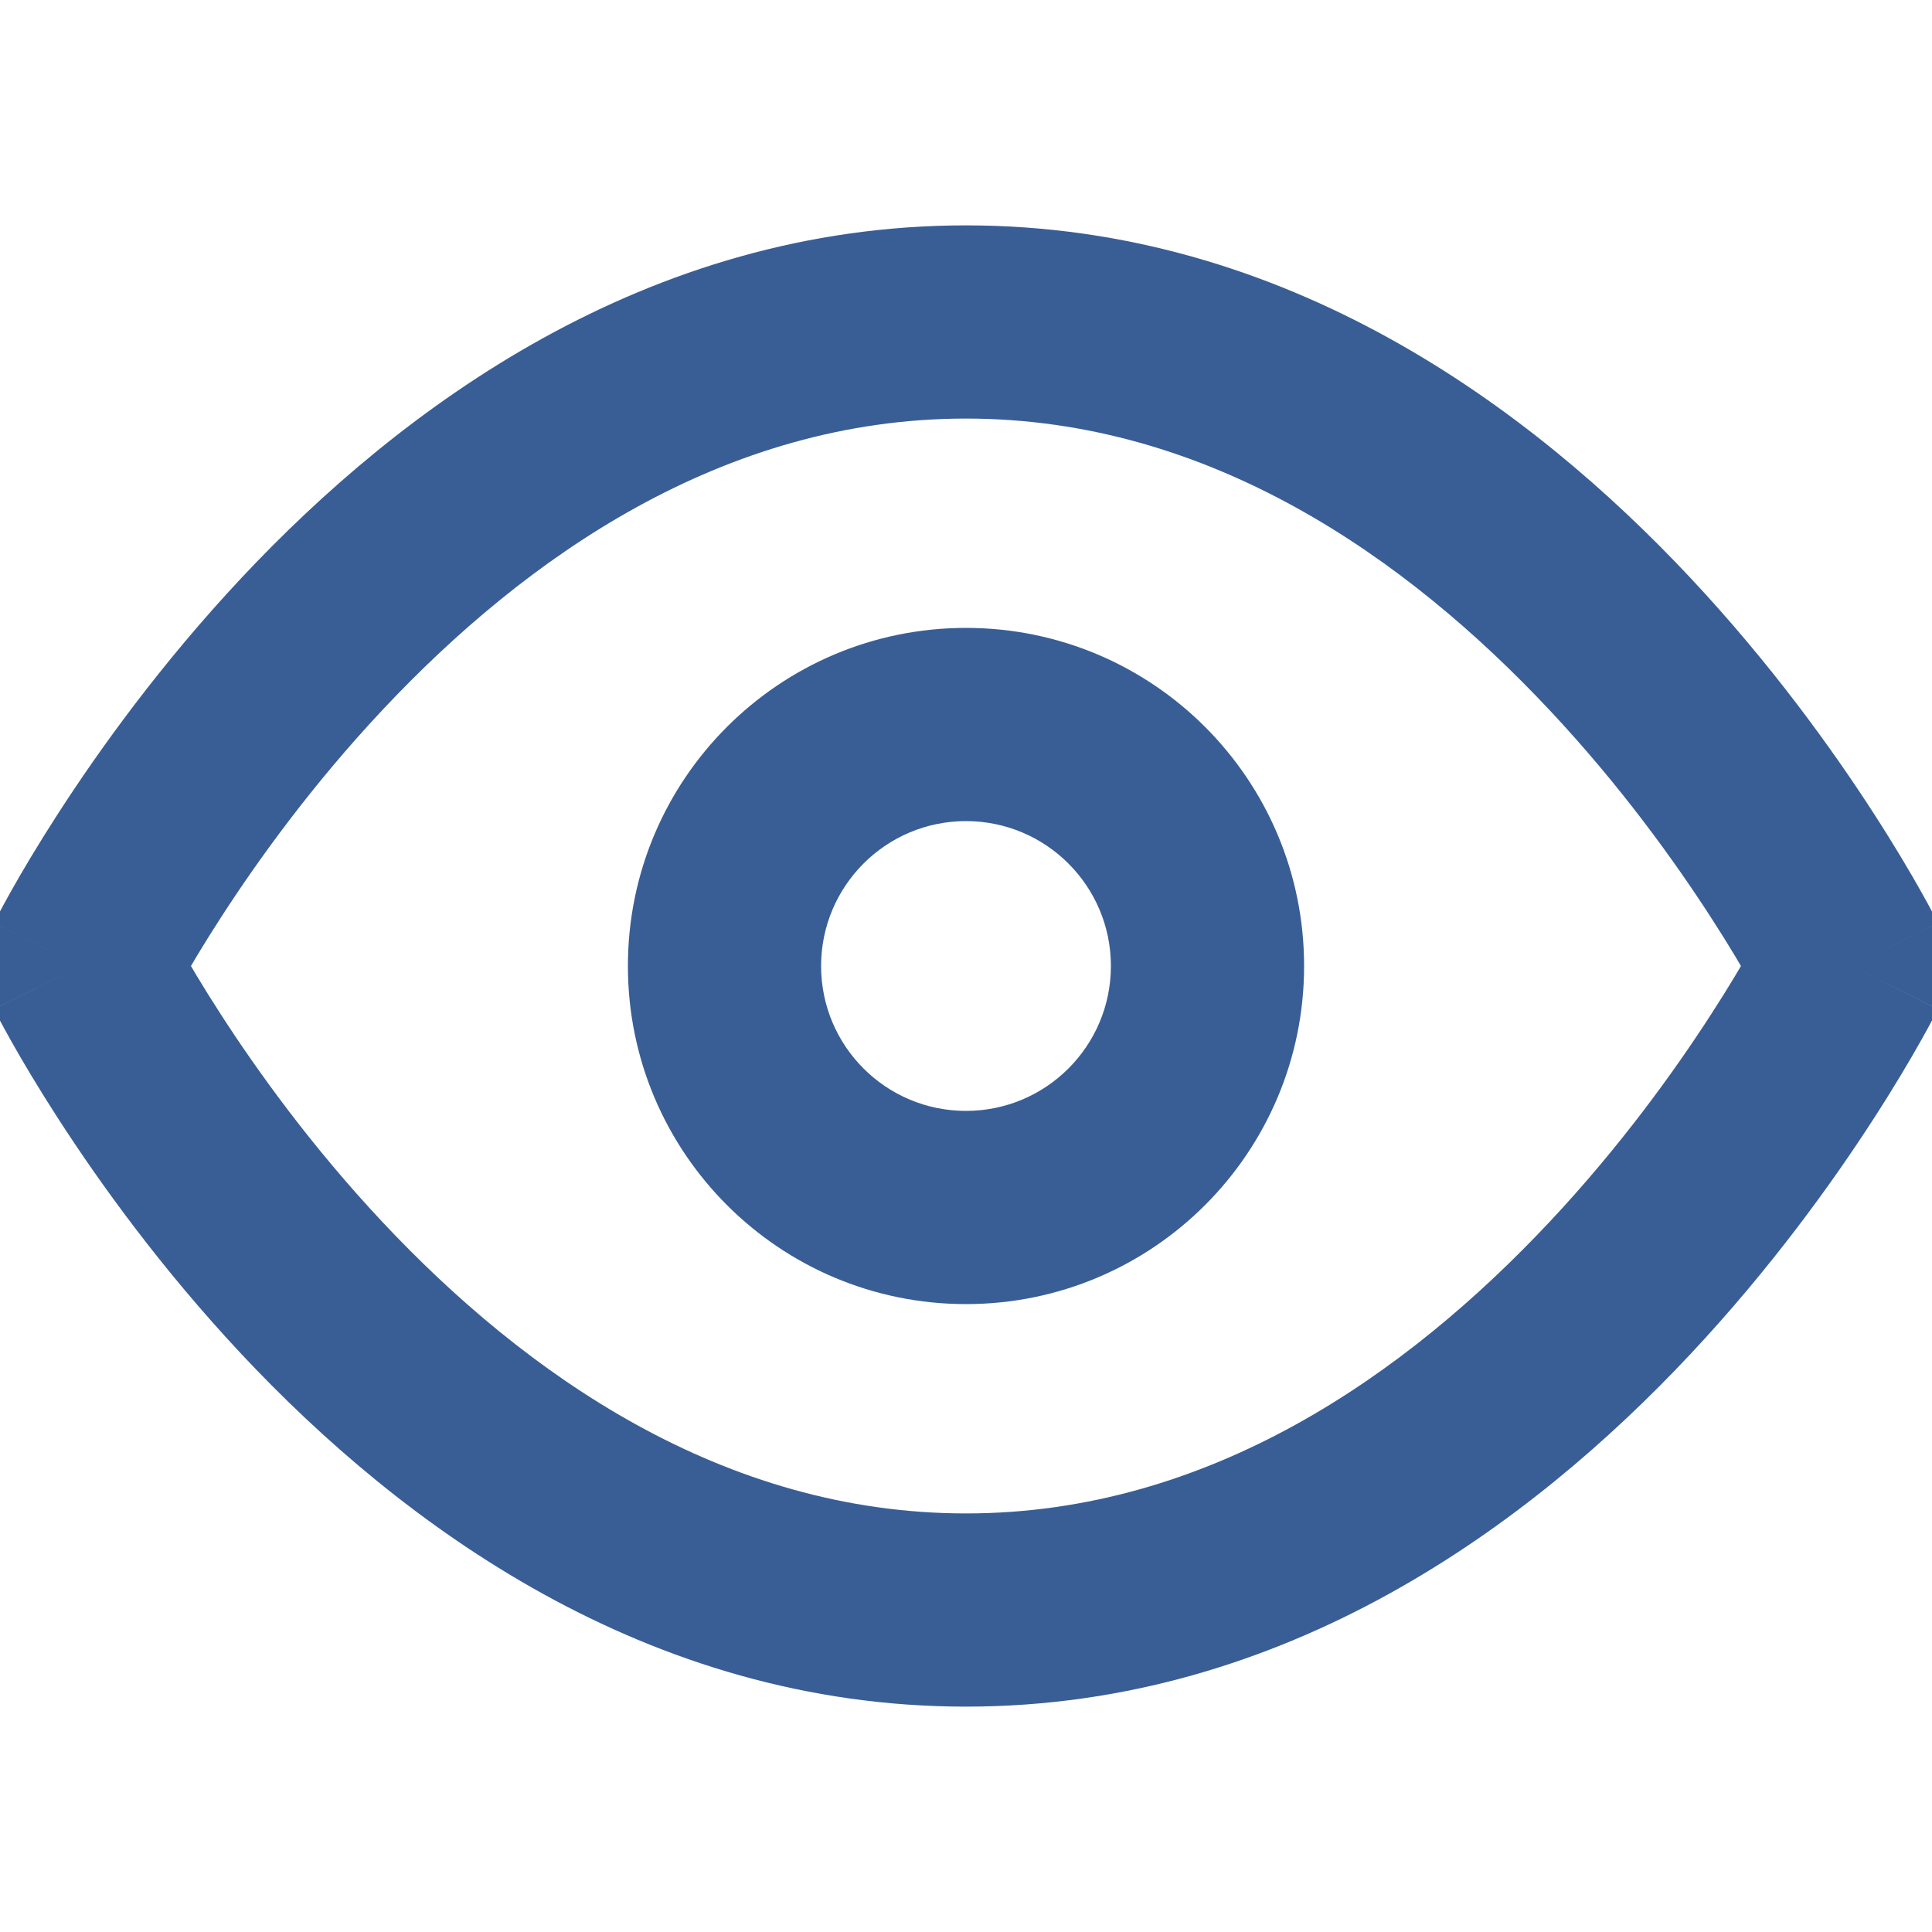 <svg width="20" height="20" viewBox="0 0 20 20" fill="none" xmlns="http://www.w3.org/2000/svg">
<g clip-path="url(#clip0_1872_6496)">
<path d="M0.833 10L-0.061 9.553C-0.202 9.834 -0.202 10.166 -0.061 10.447L0.833 10ZM19.166 10L20.061 10.447C20.201 10.166 20.201 9.834 20.061 9.553L19.166 10ZM0.833 10C1.727 10.447 1.727 10.447 1.727 10.448C1.727 10.448 1.727 10.448 1.727 10.448C1.727 10.448 1.727 10.448 1.727 10.448C1.727 10.448 1.727 10.448 1.727 10.447C1.728 10.446 1.73 10.443 1.732 10.438C1.737 10.429 1.745 10.414 1.756 10.393C1.778 10.351 1.812 10.287 1.859 10.204C1.953 10.037 2.095 9.794 2.285 9.501C2.665 8.912 3.228 8.129 3.958 7.351C5.437 5.774 7.483 4.333 10 4.333V2.333C6.684 2.333 4.146 4.226 2.499 5.983C1.667 6.871 1.032 7.755 0.605 8.416C0.391 8.747 0.227 9.025 0.116 9.223C0.06 9.322 0.018 9.401 -0.012 9.457C-0.027 9.485 -0.038 9.508 -0.047 9.524C-0.051 9.532 -0.054 9.538 -0.056 9.543C-0.058 9.545 -0.059 9.548 -0.06 9.549C-0.06 9.55 -0.06 9.551 -0.061 9.551C-0.061 9.552 -0.061 9.552 -0.061 9.552C-0.061 9.553 -0.061 9.553 0.833 10ZM10 4.333C12.517 4.333 14.562 5.774 16.041 7.351C16.771 8.129 17.334 8.912 17.714 9.501C17.904 9.794 18.046 10.037 18.14 10.204C18.187 10.287 18.221 10.351 18.244 10.393C18.255 10.414 18.262 10.429 18.267 10.438C18.27 10.443 18.271 10.446 18.272 10.447C18.272 10.448 18.273 10.448 18.273 10.448C18.273 10.448 18.273 10.448 18.272 10.448C18.272 10.448 18.272 10.448 18.272 10.448C18.272 10.447 18.272 10.447 19.166 10C20.061 9.553 20.061 9.553 20.06 9.552C20.06 9.552 20.06 9.552 20.06 9.551C20.06 9.551 20.059 9.55 20.059 9.549C20.058 9.548 20.057 9.545 20.056 9.543C20.053 9.538 20.05 9.532 20.046 9.524C20.038 9.508 20.026 9.485 20.011 9.457C19.982 9.401 19.939 9.322 19.883 9.223C19.772 9.025 19.608 8.747 19.394 8.416C18.967 7.755 18.332 6.871 17.5 5.983C15.854 4.226 13.316 2.333 10 2.333V4.333ZM19.166 10C18.272 9.553 18.272 9.553 18.272 9.552C18.272 9.552 18.272 9.552 18.272 9.552C18.273 9.552 18.273 9.552 18.273 9.552C18.273 9.552 18.272 9.552 18.272 9.553C18.271 9.554 18.27 9.557 18.267 9.562C18.262 9.571 18.255 9.586 18.244 9.607C18.221 9.649 18.187 9.713 18.14 9.796C18.046 9.963 17.904 10.206 17.714 10.499C17.334 11.088 16.771 11.871 16.041 12.649C14.562 14.226 12.517 15.667 10 15.667V17.667C13.316 17.667 15.854 15.774 17.5 14.017C18.332 13.129 18.967 12.245 19.394 11.584C19.608 11.253 19.772 10.975 19.883 10.777C19.939 10.678 19.982 10.599 20.011 10.543C20.026 10.515 20.038 10.492 20.046 10.476C20.05 10.468 20.053 10.462 20.056 10.457C20.057 10.455 20.058 10.453 20.059 10.451C20.059 10.45 20.06 10.449 20.06 10.449C20.06 10.448 20.06 10.448 20.06 10.448C20.061 10.448 20.061 10.447 19.166 10ZM10 15.667C7.483 15.667 5.437 14.226 3.958 12.649C3.228 11.871 2.665 11.088 2.285 10.499C2.095 10.206 1.953 9.963 1.859 9.796C1.812 9.713 1.778 9.649 1.756 9.607C1.745 9.586 1.737 9.571 1.732 9.562C1.73 9.557 1.728 9.554 1.727 9.553C1.727 9.552 1.727 9.552 1.727 9.552C1.727 9.552 1.727 9.552 1.727 9.552C1.727 9.552 1.727 9.552 1.727 9.552C1.727 9.553 1.727 9.553 0.833 10C-0.061 10.447 -0.061 10.448 -0.061 10.448C-0.061 10.448 -0.061 10.448 -0.061 10.449C-0.06 10.449 -0.06 10.45 -0.06 10.451C-0.059 10.453 -0.058 10.455 -0.056 10.457C-0.054 10.462 -0.051 10.468 -0.047 10.476C-0.038 10.492 -0.027 10.515 -0.012 10.543C0.018 10.599 0.06 10.678 0.116 10.777C0.227 10.975 0.391 11.253 0.605 11.584C1.032 12.245 1.667 13.129 2.499 14.017C4.146 15.774 6.684 17.667 10 17.667V15.667ZM11.5 10C11.5 10.829 10.828 11.5 10 11.5V13.5C11.933 13.5 13.5 11.933 13.5 10H11.5ZM10 11.5C9.171 11.5 8.5 10.829 8.5 10H6.5C6.5 11.933 8.067 13.5 10 13.5V11.5ZM8.5 10C8.5 9.172 9.171 8.5 10 8.5V6.5C8.067 6.5 6.5 8.067 6.5 10H8.5ZM10 8.5C10.828 8.5 11.5 9.172 11.5 10H13.5C13.5 8.067 11.933 6.5 10 6.5V8.5Z" fill="#395E95"/>
</g>
<defs>
<clipPath id="clip0_1872_6496">
<rect width="20" height="20" fill="white"/>
</clipPath>
</defs>
</svg>
